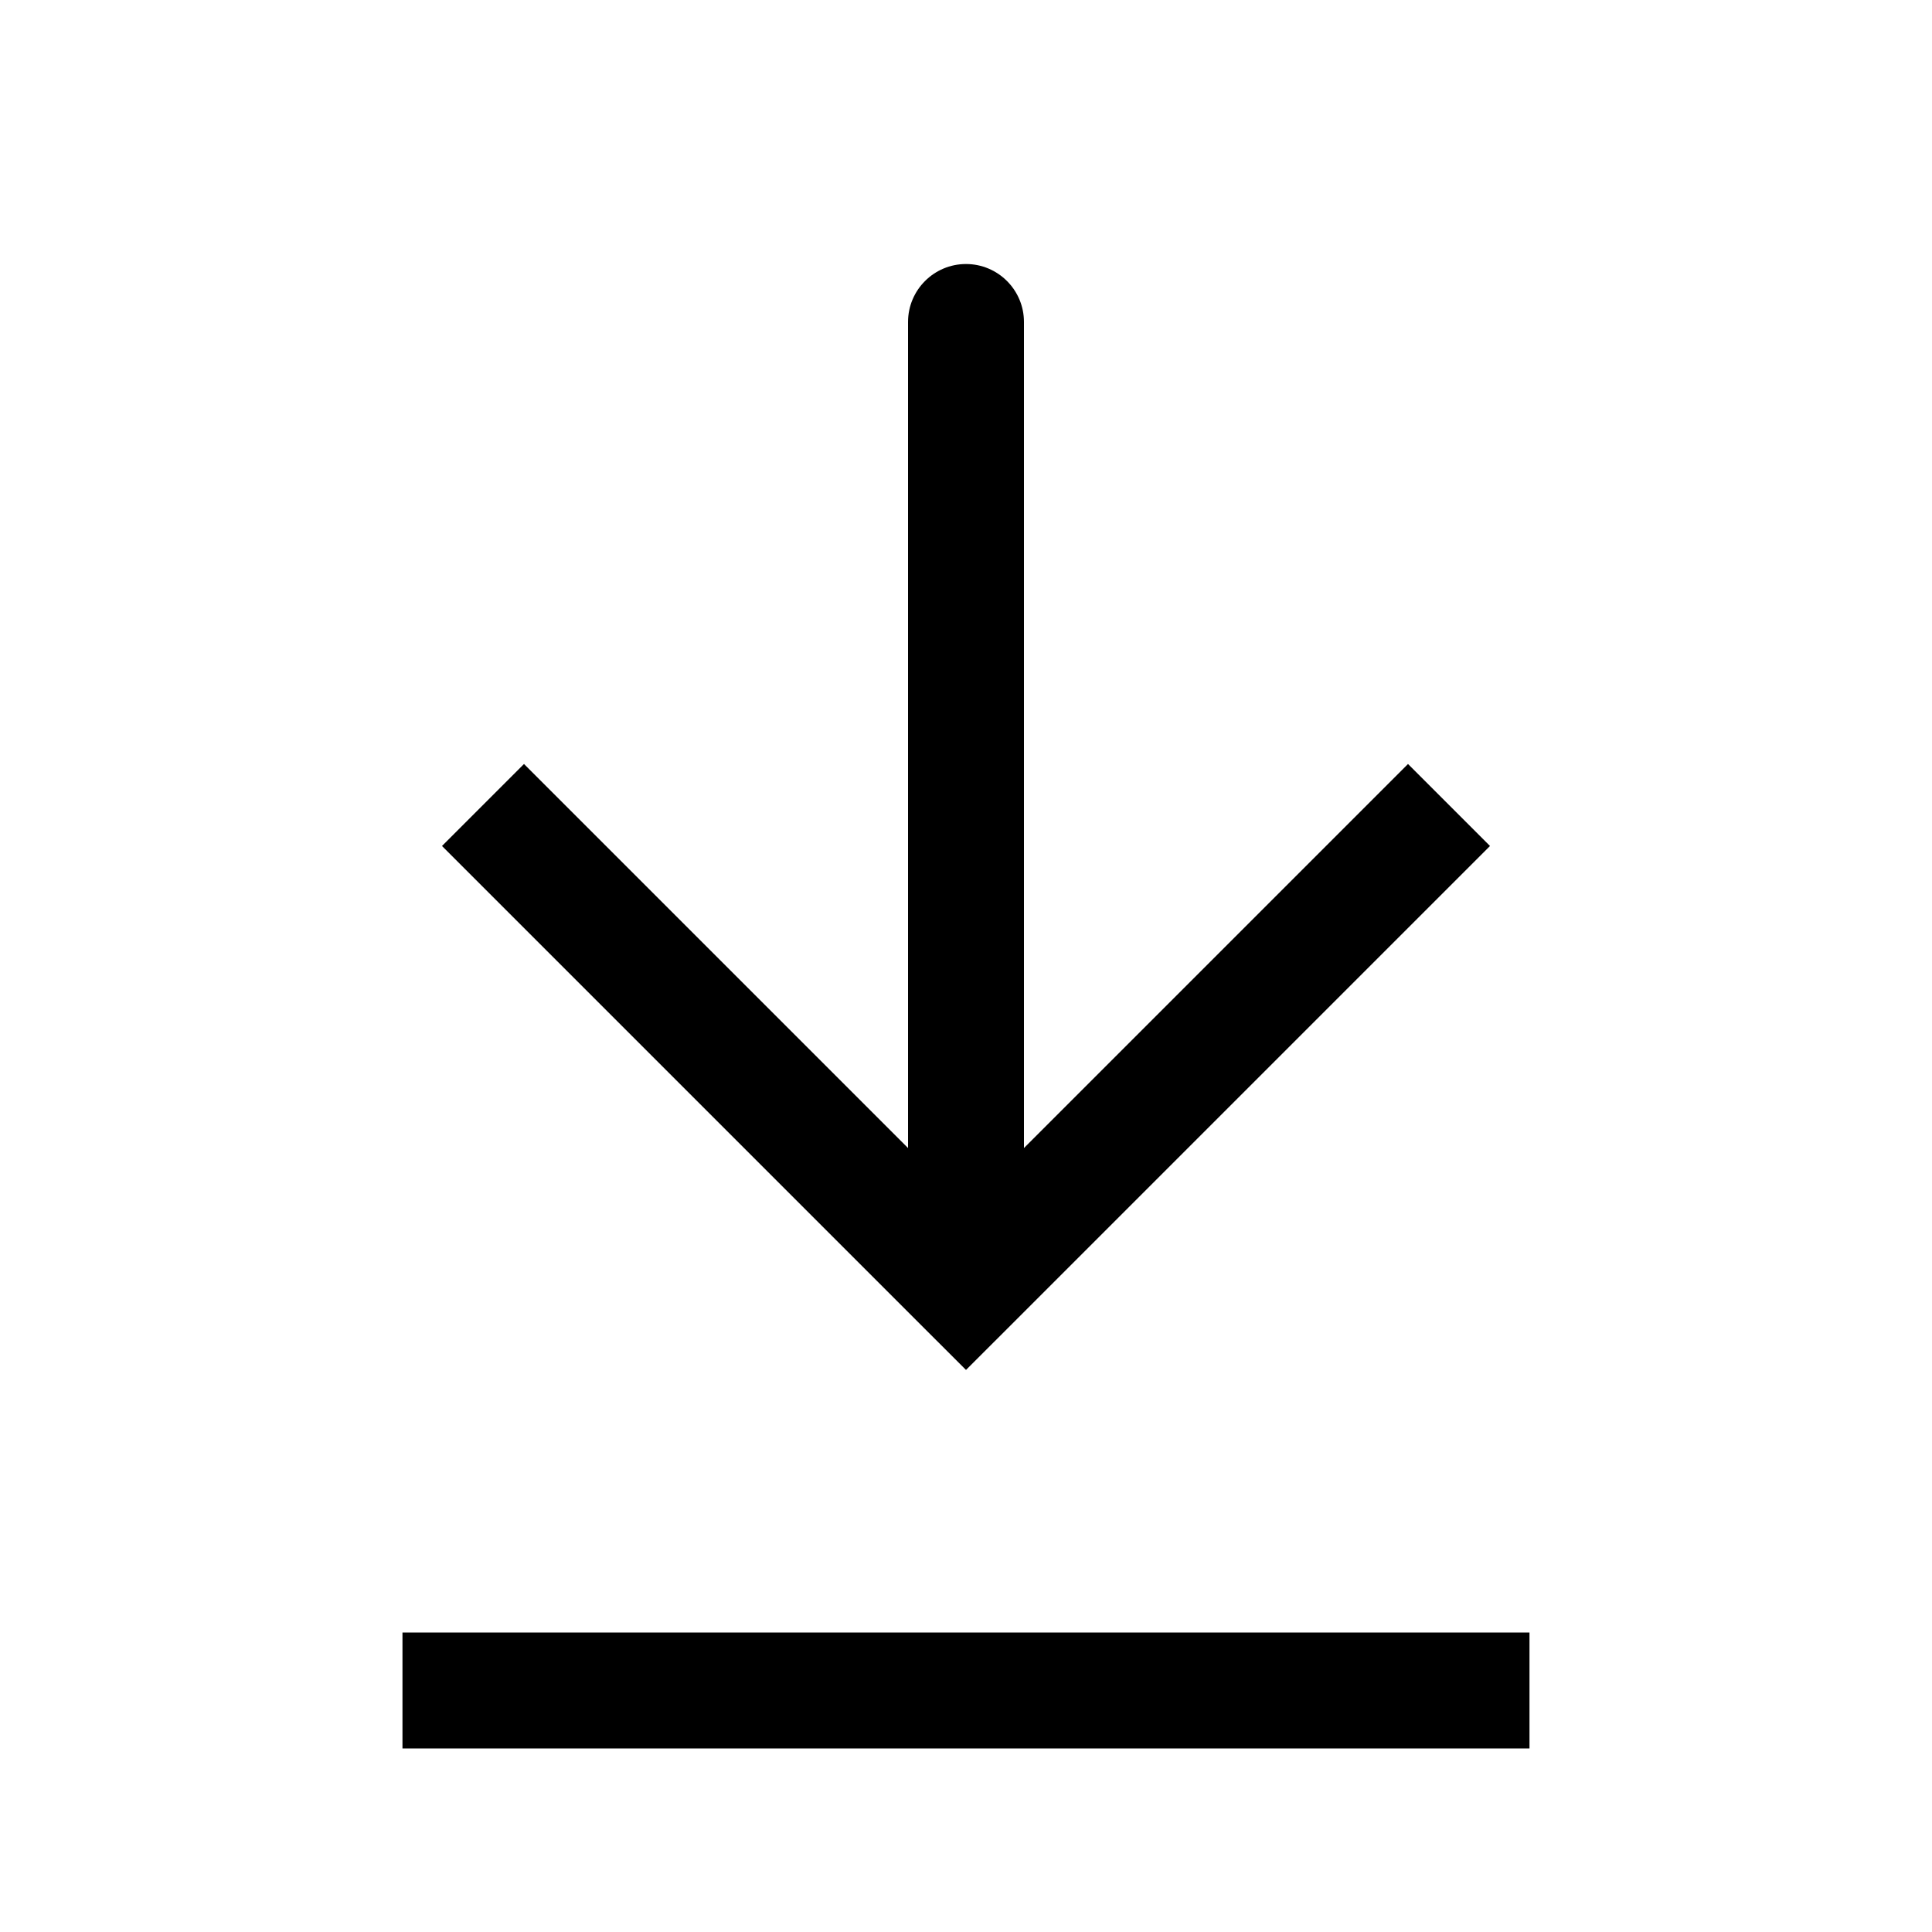 <svg width="50" height="50" viewBox="0 0 50 50" fill="none" xmlns="http://www.w3.org/2000/svg">
<path d="M25 33.333L23.939 34.394L25 35.454L26.061 34.394L25 33.333ZM26.5 8.333C26.5 7.505 25.828 6.833 25 6.833C24.172 6.833 23.5 7.505 23.5 8.333L26.5 8.333ZM11.439 21.894L23.939 34.394L26.061 32.272L13.561 19.772L11.439 21.894ZM26.061 34.394L38.561 21.894L36.439 19.772L23.939 32.272L26.061 34.394ZM26.5 33.333L26.5 8.333L23.5 8.333L23.5 33.333L26.5 33.333Z" fill="black"/>
<path d="M10.416 43.75L39.583 43.75" stroke="black" stroke-width="3"/>
</svg>
